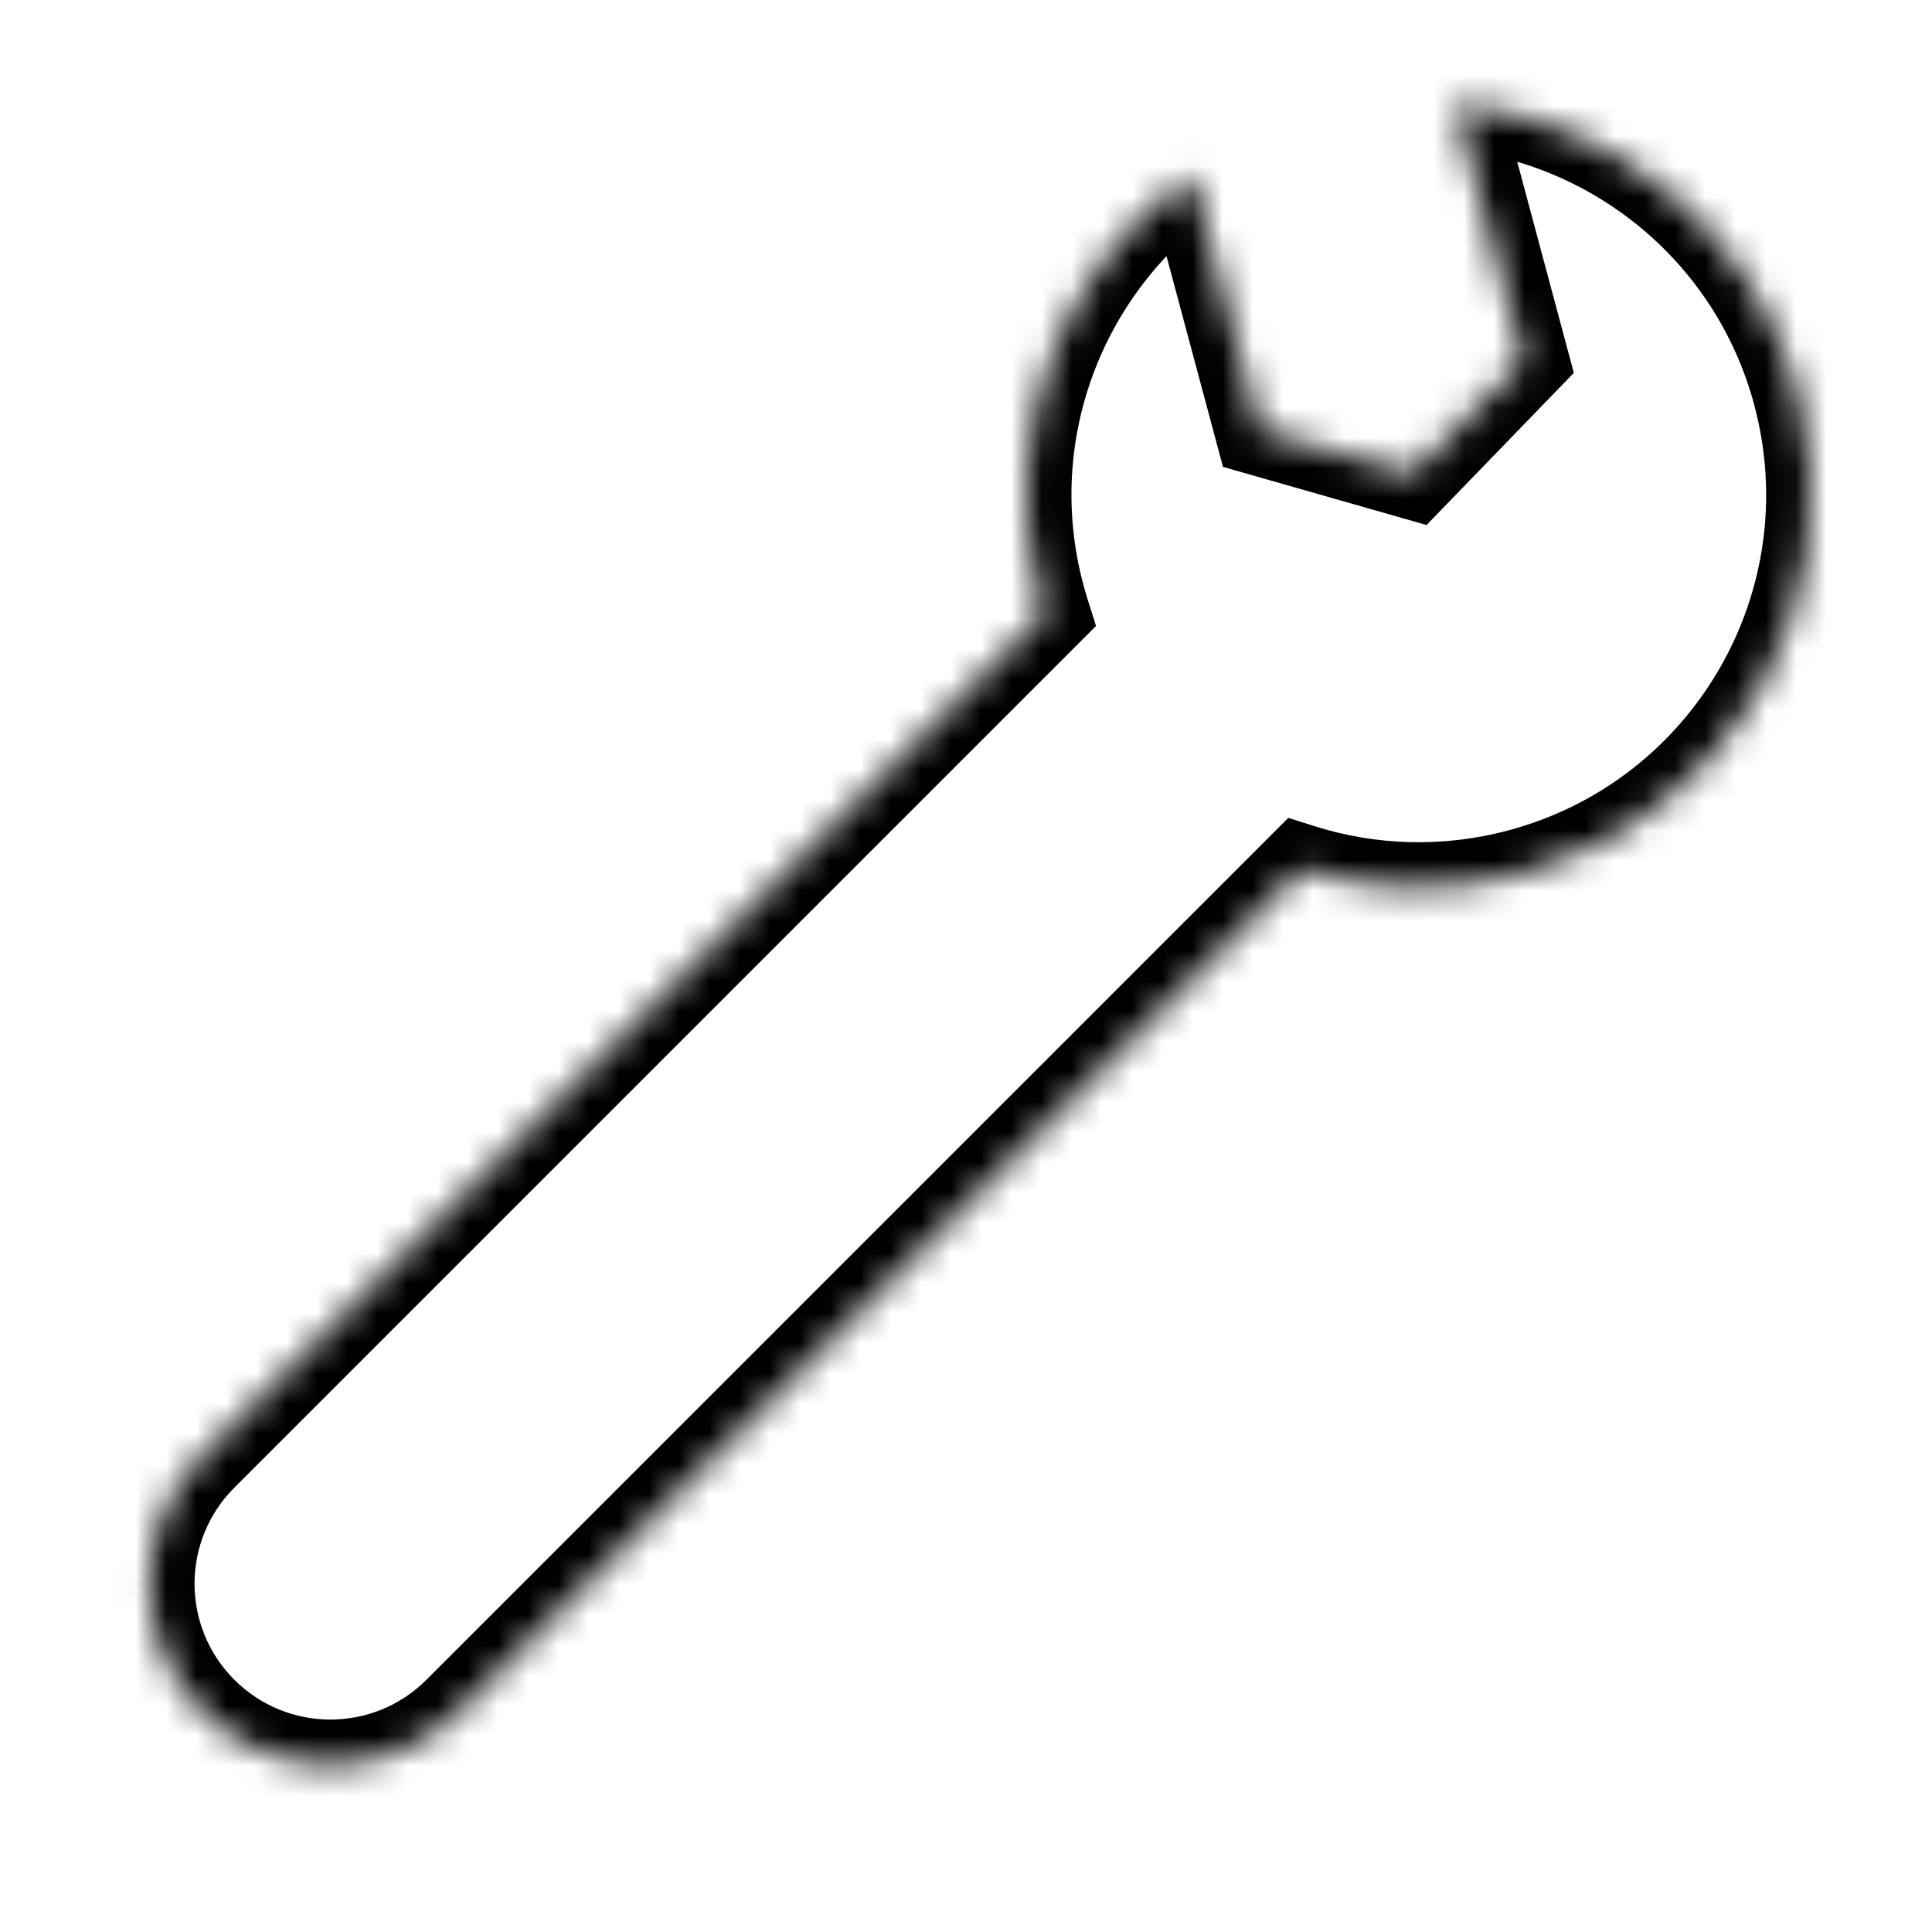 <svg width="64" height="64" viewBox="0 0 64 64" fill="none" xmlns="http://www.w3.org/2000/svg">
<mask id="path-1-inside-1_5586_22799" fill="white">
<path fill-rule="evenodd" clip-rule="evenodd" d="M34.603 20.319C34.545 20.134 34.49 19.947 34.439 19.759C32.993 14.359 35.166 8.842 39.472 5.785L41.742 14.257L46.805 15.702L50.466 11.92L48.194 3.441C53.461 3.927 58.112 7.621 59.561 13.027C61.419 19.964 57.303 27.095 50.366 28.953C47.883 29.619 45.376 29.519 43.094 28.798L15.187 56.705C12.844 59.048 9.045 59.048 6.702 56.705C4.359 54.362 4.359 50.563 6.702 48.22L34.603 20.319Z"/>
</mask>
<path d="M34.439 19.759L32.991 20.147L32.991 20.147L34.439 19.759ZM34.603 20.319L35.663 21.379L36.307 20.735L36.033 19.867L34.603 20.319ZM39.472 5.785L40.921 5.397L40.363 3.314L38.604 4.562L39.472 5.785ZM41.742 14.257L40.293 14.646L40.513 15.466L41.331 15.7L41.742 14.257ZM46.805 15.702L46.393 17.145L47.257 17.391L47.882 16.745L46.805 15.702ZM50.466 11.92L51.544 12.963L52.135 12.352L51.915 11.531L50.466 11.92ZM48.194 3.441L48.333 1.947L46.188 1.749L46.746 3.829L48.194 3.441ZM59.561 13.027L58.112 13.416L58.112 13.416L59.561 13.027ZM50.366 28.953L49.977 27.505L50.366 28.953ZM43.094 28.798L43.546 27.368L42.678 27.093L42.034 27.737L43.094 28.798ZM32.991 20.147C33.047 20.357 33.108 20.565 33.172 20.77L36.033 19.867C35.981 19.703 35.933 19.538 35.888 19.37L32.991 20.147ZM38.604 4.562C33.803 7.97 31.376 14.122 32.991 20.147L35.888 19.37C34.609 14.596 36.529 9.714 40.341 7.009L38.604 4.562ZM43.191 13.869L40.921 5.397L38.023 6.174L40.293 14.646L43.191 13.869ZM47.216 14.26L42.154 12.815L41.331 15.7L46.393 17.145L47.216 14.26ZM49.389 10.876L45.727 14.659L47.882 16.745L51.544 12.963L49.389 10.876ZM46.746 3.829L49.017 12.308L51.915 11.531L49.643 3.053L46.746 3.829ZM61.009 12.639C59.393 6.606 54.204 2.489 48.333 1.947L48.057 4.934C52.718 5.365 56.831 8.635 58.112 13.416L61.009 12.639ZM50.754 30.402C58.491 28.329 63.083 20.376 61.009 12.639L58.112 13.416C59.756 19.552 56.114 25.86 49.977 27.505L50.754 30.402ZM42.642 30.228C45.188 31.032 47.987 31.144 50.754 30.402L49.977 27.505C47.779 28.094 45.563 28.005 43.546 27.368L42.642 30.228ZM42.034 27.737L14.127 55.644L16.248 57.766L44.155 29.859L42.034 27.737ZM14.127 55.644C12.369 57.402 9.52 57.402 7.763 55.644L5.641 57.766C8.57 60.695 13.319 60.695 16.248 57.766L14.127 55.644ZM7.763 55.644C6.005 53.887 6.005 51.038 7.763 49.28L5.641 47.159C2.712 50.088 2.712 54.837 5.641 57.766L7.763 55.644ZM7.763 49.28L35.663 21.379L33.542 19.258L5.641 47.159L7.763 49.28Z" fill="currentColor" mask="url(#path-1-inside-1_5586_22799)"/>
</svg>
